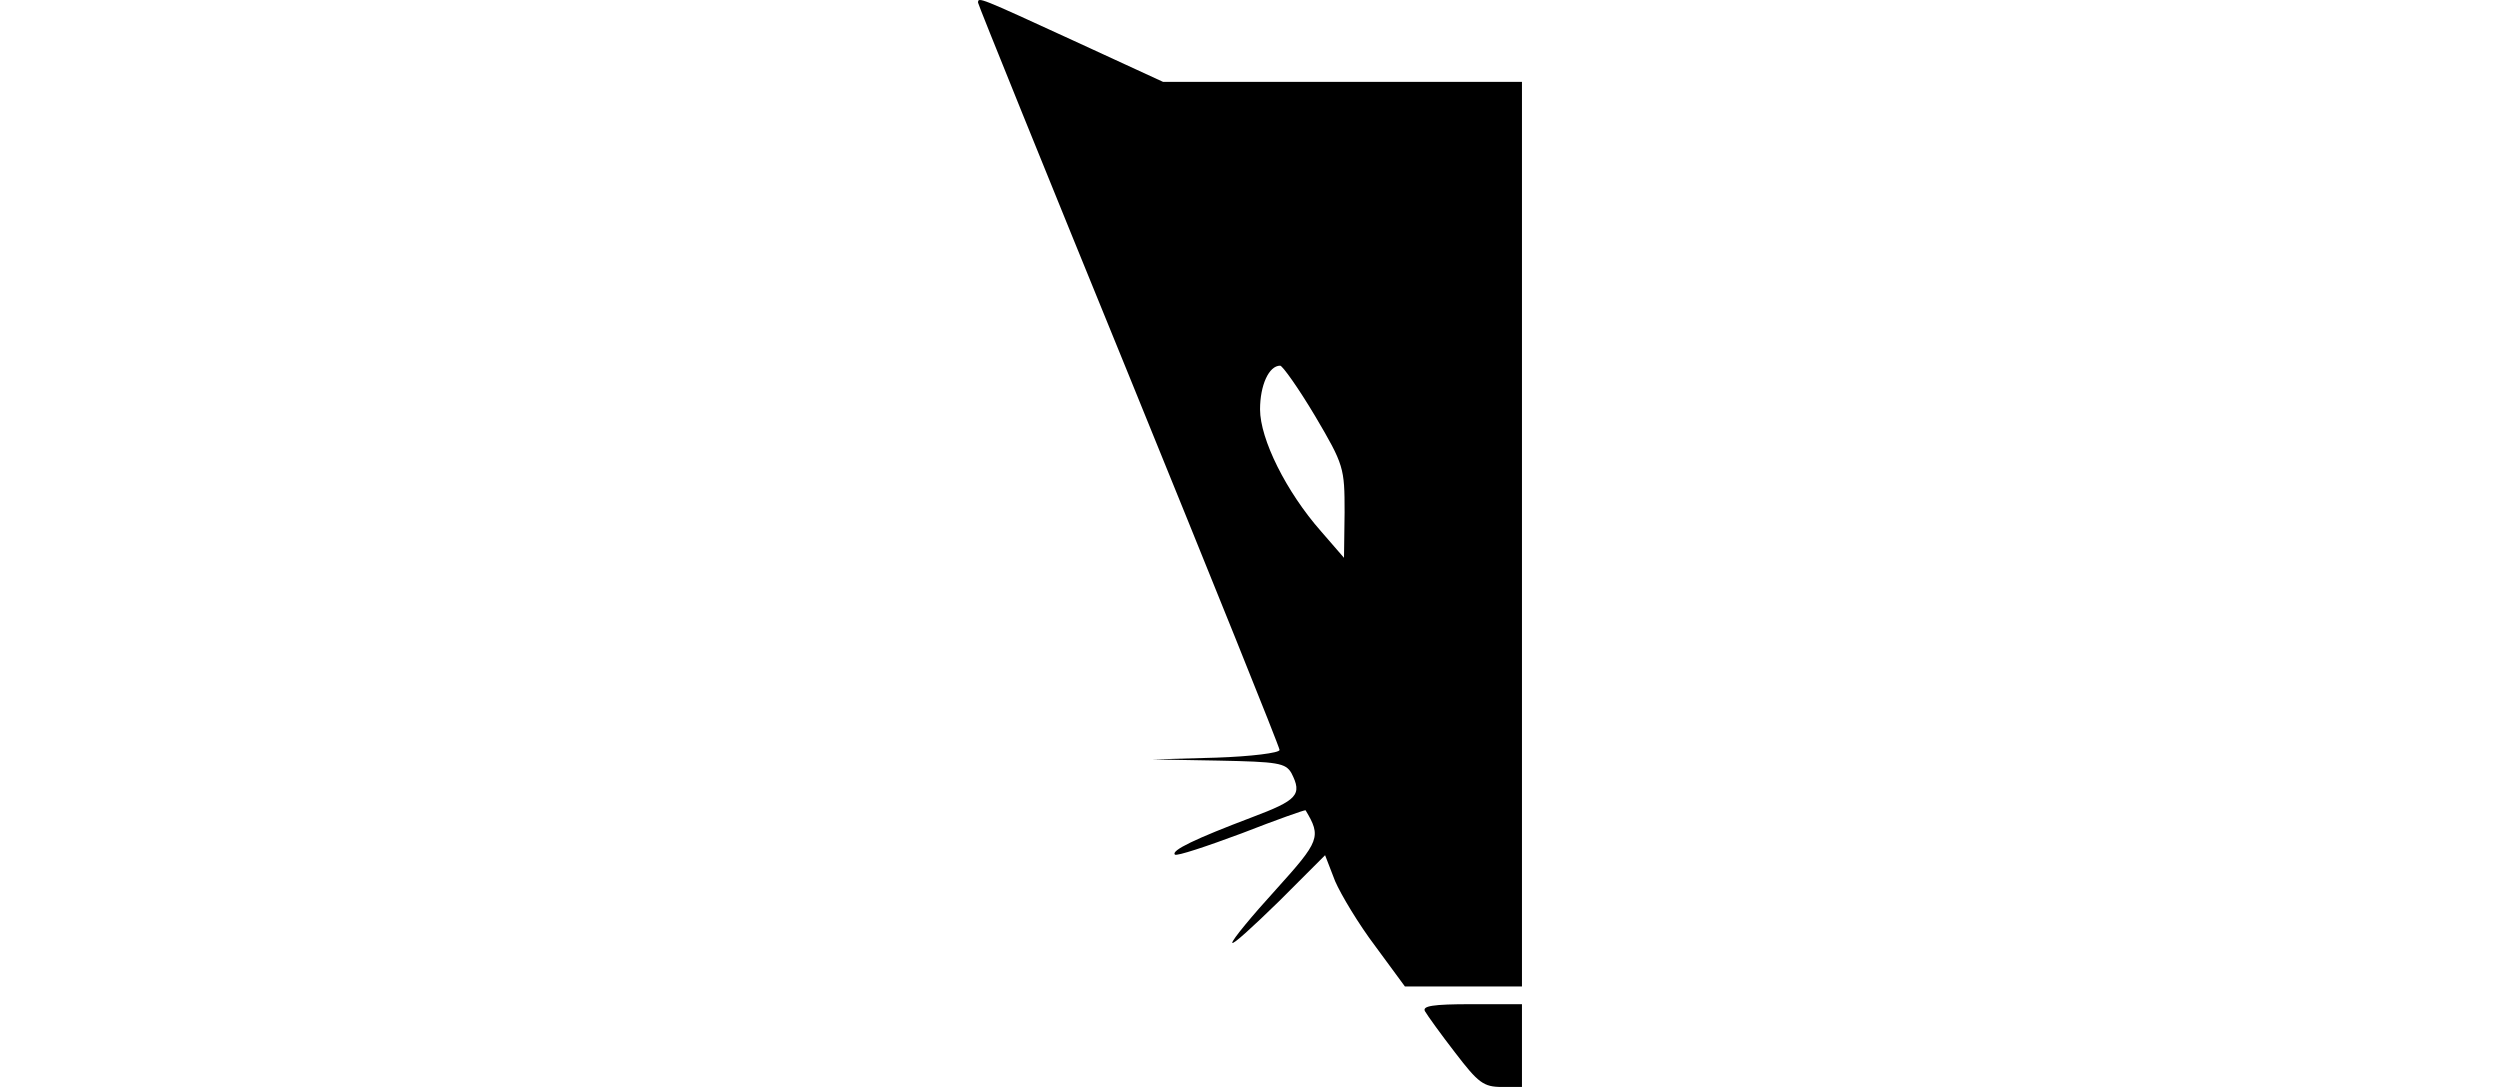<svg
  height="40"
  viewBox="6.48 4.815 92 183.85" xmlns="http://www.w3.org/2000/svg"
>
  <path class="color-primary" d="M 6.48 5.265 C 6.48 5.565 17.98 33.965 31.98 68.265 C 45.98 102.665 57.48 131.165 57.48 131.665 C 57.48 132.165 52.68 132.765 46.78 132.965 L 35.98 133.265 L 47.18 133.465 C 57.18 133.665 58.48 133.865 59.48 135.565 C 61.38 139.265 60.48 140.165 52.78 143.065 C 43.28 146.665 39.08 148.665 39.78 149.365 C 40.08 149.665 45.18 147.965 51.08 145.765 C 56.98 143.465 61.78 141.765 61.88 141.865 C 64.58 146.365 64.28 147.065 56.88 155.265 C 52.78 159.765 49.48 163.765 49.48 164.265 C 49.48 164.765 52.98 161.565 57.38 157.265 L 65.18 149.465 L 66.88 153.865 C 67.88 156.165 70.88 161.165 73.68 164.865 L 78.68 171.665 L 88.58 171.665 L 98.48 171.665 L 98.48 95.165 L 98.48 18.665 L 68.18 18.665 L 37.78 18.665 L 22.58 11.665 C 6.68 4.365 6.48 4.265 6.48 5.265 Z M 63.48 75.165 C 68.38 83.465 68.48 83.965 68.48 91.465 L 68.38 99.165 L 64.48 94.665 C 58.58 87.965 54.18 79.065 54.18 74.065 C 54.18 69.965 55.68 66.665 57.58 66.665 C 57.98 66.665 60.68 70.465 63.48 75.165 Z" fill="#000000" stroke="none"/>
  <path class="color-primary" d="M 82.08 175.865 C 82.48 176.565 84.78 179.765 87.18 182.865 C 91.08 187.965 91.98 188.665 95.08 188.665 L 98.48 188.665 L 98.48 181.665 L 98.48 174.665 L 89.88 174.665 C 83.38 174.665 81.58 174.965 82.08 175.865 Z" fill="#000000" stroke="none"/>
</svg>